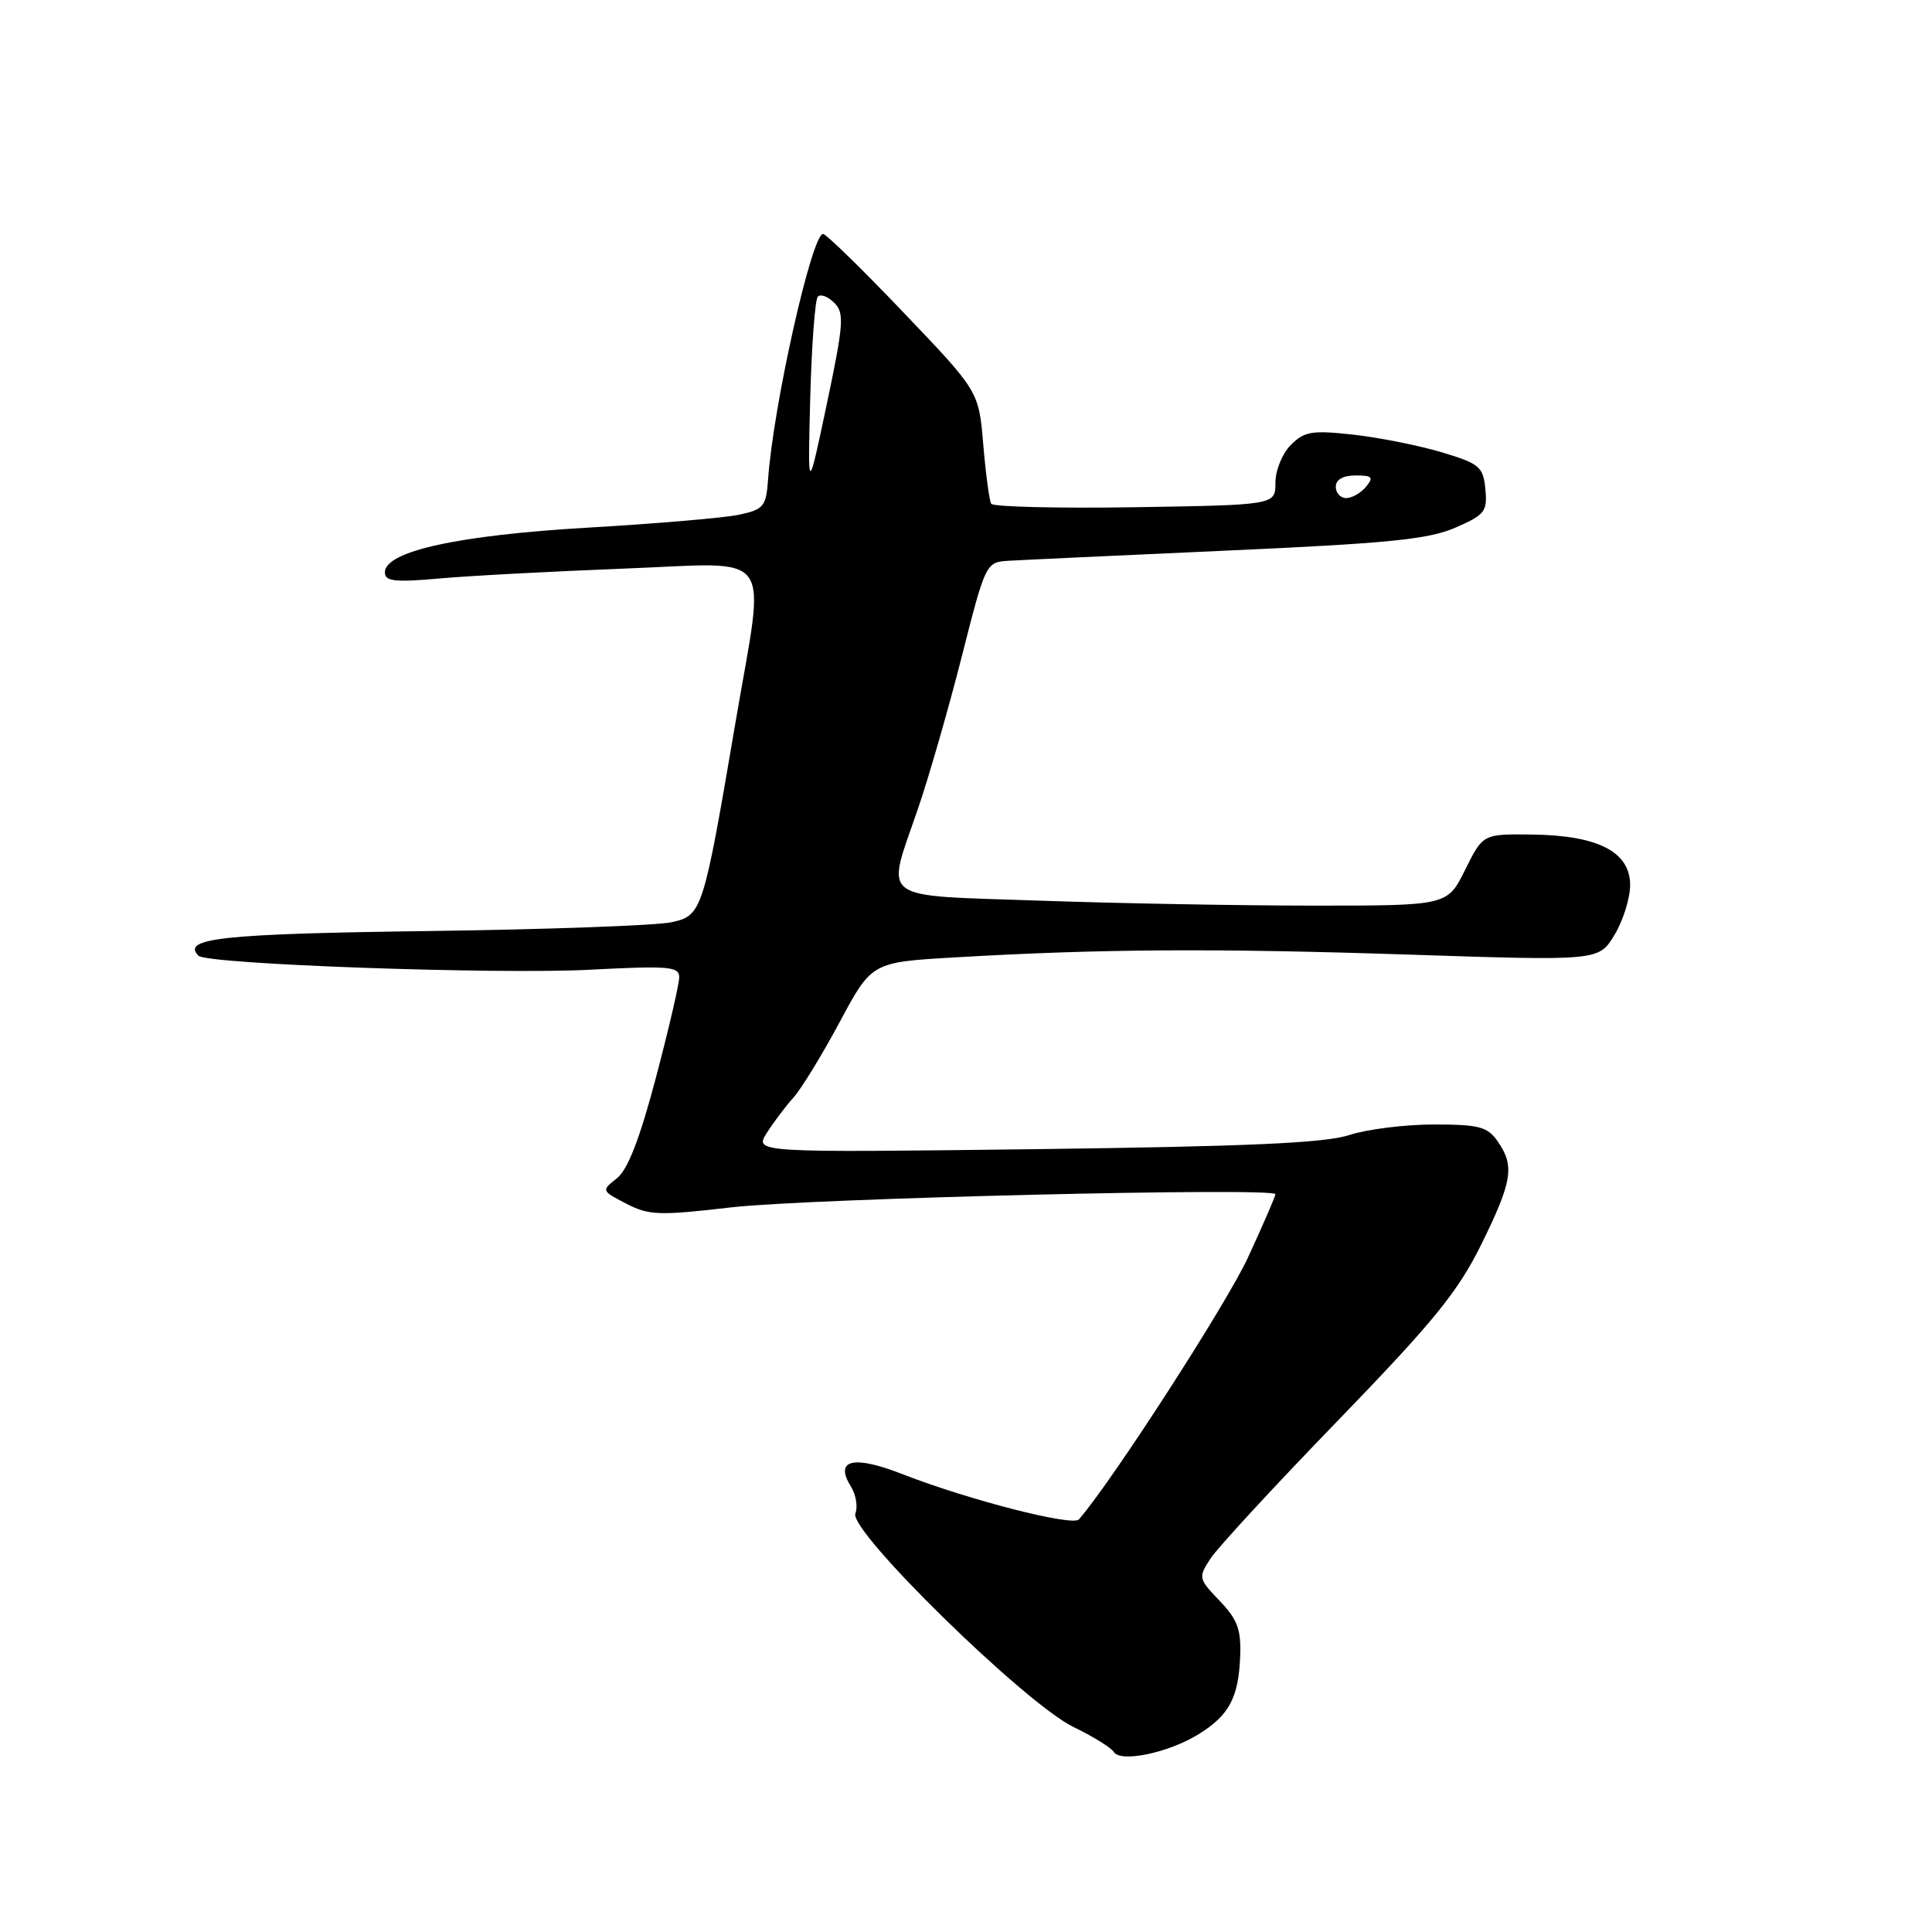 <?xml version="1.0" encoding="UTF-8" standalone="no"?>
<!DOCTYPE svg PUBLIC "-//W3C//DTD SVG 1.1//EN" "http://www.w3.org/Graphics/SVG/1.1/DTD/svg11.dtd" >
<svg xmlns="http://www.w3.org/2000/svg" xmlns:xlink="http://www.w3.org/1999/xlink" version="1.1" viewBox="0 0 256 256">
 <g >
 <path fill="currentColor"
d=" M 158.76 229.83 C 162.86 227.31 164.11 224.98 164.33 219.48 C 164.47 215.91 163.97 214.58 161.60 212.11 C 158.79 209.17 158.76 209.02 160.41 206.50 C 161.34 205.07 168.95 196.83 177.32 188.19 C 189.99 175.09 193.15 171.21 196.27 164.91 C 200.40 156.53 200.73 154.49 198.44 151.22 C 197.09 149.29 195.98 149.00 189.98 149.00 C 186.18 149.00 181.14 149.63 178.78 150.40 C 175.54 151.46 165.44 151.91 137.22 152.27 C 99.95 152.73 99.95 152.73 101.61 150.11 C 102.52 148.68 104.11 146.57 105.14 145.43 C 106.16 144.30 108.92 139.80 111.26 135.43 C 115.51 127.50 115.51 127.50 126.50 126.86 C 145.87 125.73 160.89 125.64 186.67 126.49 C 211.84 127.32 211.84 127.32 213.91 123.91 C 215.06 122.03 215.99 119.05 216.00 117.28 C 216.00 112.87 211.76 110.69 203.00 110.58 C 196.50 110.50 196.50 110.50 194.14 115.25 C 191.79 120.00 191.79 120.00 174.14 120.00 C 164.44 120.00 148.06 119.70 137.75 119.34 C 116.03 118.58 117.38 119.59 121.63 107.18 C 123.08 102.95 125.69 93.88 127.44 87.00 C 130.57 74.66 130.65 74.50 133.56 74.31 C 135.18 74.21 148.20 73.60 162.50 72.96 C 183.93 72.00 189.26 71.47 192.82 69.93 C 196.77 68.21 197.10 67.78 196.82 64.81 C 196.52 61.83 196.07 61.44 191.00 59.92 C 187.97 59.02 182.71 57.97 179.29 57.59 C 173.84 56.99 172.84 57.16 171.04 58.96 C 169.91 60.09 169.00 62.31 169.00 63.96 C 169.00 66.91 169.00 66.91 150.40 67.21 C 140.17 67.37 131.60 67.16 131.34 66.75 C 131.09 66.34 130.62 62.82 130.29 58.93 C 129.70 51.85 129.70 51.85 119.74 41.43 C 114.27 35.69 109.46 31.00 109.06 31.00 C 107.57 31.00 102.47 53.72 101.78 63.46 C 101.52 67.10 101.21 67.49 98.00 68.19 C 96.08 68.61 87.08 69.38 78.00 69.91 C 60.72 70.91 51.00 73.04 51.00 75.84 C 51.00 77.03 52.28 77.18 58.25 76.65 C 62.24 76.29 73.26 75.71 82.75 75.34 C 103.00 74.57 101.43 72.40 97.47 95.65 C 93.18 120.87 93.04 121.30 88.99 122.20 C 87.07 122.63 72.53 123.16 56.67 123.37 C 29.43 123.73 23.99 124.32 26.30 126.64 C 27.44 127.77 65.82 129.14 78.25 128.49 C 88.64 127.95 90.00 128.07 90.00 129.49 C 90.00 130.38 88.61 136.37 86.91 142.80 C 84.76 150.93 83.18 155.00 81.74 156.13 C 79.67 157.76 79.68 157.78 82.98 159.49 C 85.99 161.05 87.34 161.09 96.91 159.98 C 107.20 158.79 169.00 157.30 169.00 158.24 C 169.00 158.51 167.37 162.27 165.37 166.61 C 162.56 172.72 147.35 196.28 142.96 201.33 C 142.13 202.29 128.27 198.73 119.55 195.32 C 113.05 192.78 110.52 193.40 112.76 196.99 C 113.42 198.05 113.69 199.66 113.34 200.55 C 112.46 202.85 135.85 225.74 142.23 228.83 C 144.83 230.09 147.24 231.58 147.59 232.15 C 148.48 233.58 154.78 232.27 158.76 229.83 Z  M 177.00 64.50 C 177.00 63.55 177.96 63.00 179.62 63.00 C 181.84 63.00 182.05 63.23 181.00 64.50 C 180.32 65.33 179.14 66.00 178.38 66.00 C 177.62 66.00 177.00 65.33 177.00 64.50 Z  M 107.36 52.74 C 107.55 45.72 108.00 39.67 108.37 39.30 C 108.74 38.92 109.73 39.30 110.55 40.13 C 111.90 41.47 111.79 42.94 109.55 53.57 C 107.03 65.50 107.03 65.50 107.36 52.74 Z "/>
</g>
</svg>